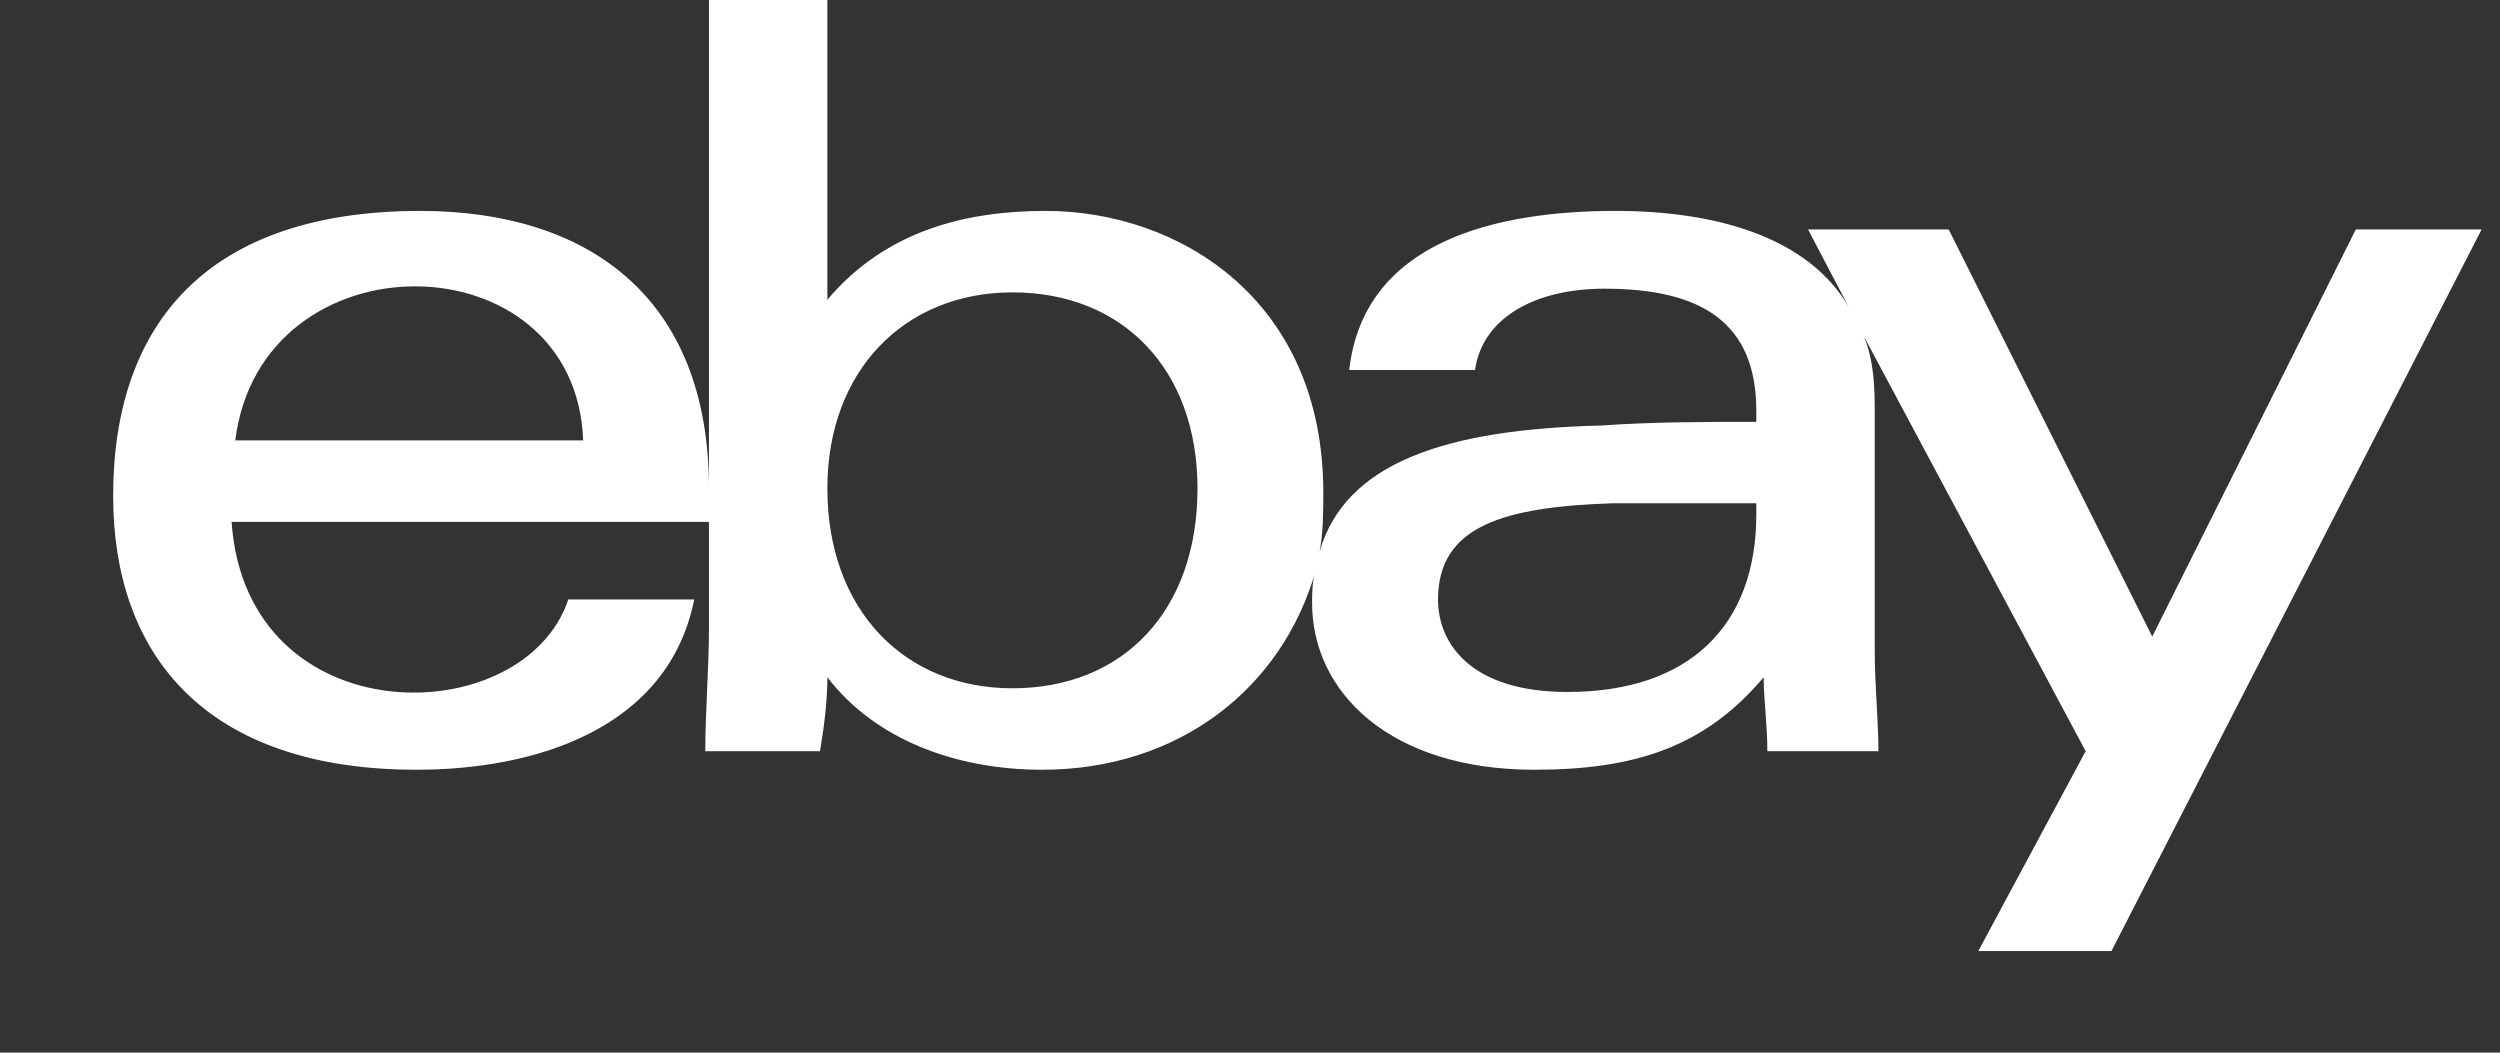 <svg width="19" height="8" viewBox="0 0 19 8" fill="none" xmlns="http://www.w3.org/2000/svg">
<rect x="0" y="0" width="19" height="8" fill="#333333" stroke="none"/>
<path d="M17.904 1.744H18.86L16.047 7.228H15.035L15.851 5.709L14.107 2.447C14.219 2.616 14.248 2.841 14.248 3.094V4.95C14.248 5.203 14.276 5.484 14.276 5.709H13.432C13.432 5.513 13.404 5.316 13.404 5.147C12.954 5.681 12.419 5.85 11.66 5.85C10.563 5.85 9.972 5.259 9.972 4.584C9.972 4.5 9.972 4.416 10.001 4.331C9.747 5.231 8.96 5.85 7.919 5.85C7.272 5.85 6.654 5.625 6.288 5.147C6.288 5.344 6.26 5.541 6.232 5.709H5.36C5.36 5.428 5.388 5.062 5.388 4.781V2.38419e-07H6.288V2.278C6.738 1.744 7.357 1.603 7.947 1.603C8.96 1.603 10.057 2.278 10.057 3.741C10.057 3.881 10.057 4.05 10.029 4.191C10.226 3.516 10.985 3.263 12.166 3.234C12.56 3.206 12.982 3.206 13.348 3.206V3.122C13.348 2.447 12.926 2.194 12.194 2.194C11.66 2.194 11.266 2.419 11.21 2.812H10.254C10.366 1.828 11.379 1.603 12.279 1.603C13.038 1.603 13.741 1.8 14.051 2.334L13.741 1.744H14.81L16.357 4.838L17.904 1.744ZM7.694 5.231C8.538 5.231 9.101 4.641 9.101 3.712C9.101 2.812 8.538 2.222 7.694 2.222C6.879 2.222 6.288 2.812 6.288 3.712C6.288 4.641 6.879 5.231 7.694 5.231ZM13.348 3.909V3.825C13.01 3.825 12.616 3.825 12.251 3.825C11.435 3.853 10.929 3.994 10.929 4.556C10.929 4.894 11.182 5.259 11.913 5.259C12.841 5.259 13.348 4.753 13.348 3.909ZM1.76 3.966C1.872 5.597 3.982 5.569 4.319 4.556H5.276C5.079 5.541 4.066 5.85 3.166 5.85C1.563 5.85 0.86 4.978 0.86 3.769C0.86 2.447 1.591 1.603 3.194 1.603C4.46 1.603 5.388 2.25 5.388 3.712V3.966H1.76ZM4.432 3.347C4.376 1.8 1.985 1.772 1.788 3.347H4.432Z" fill="white"/>
</svg>
